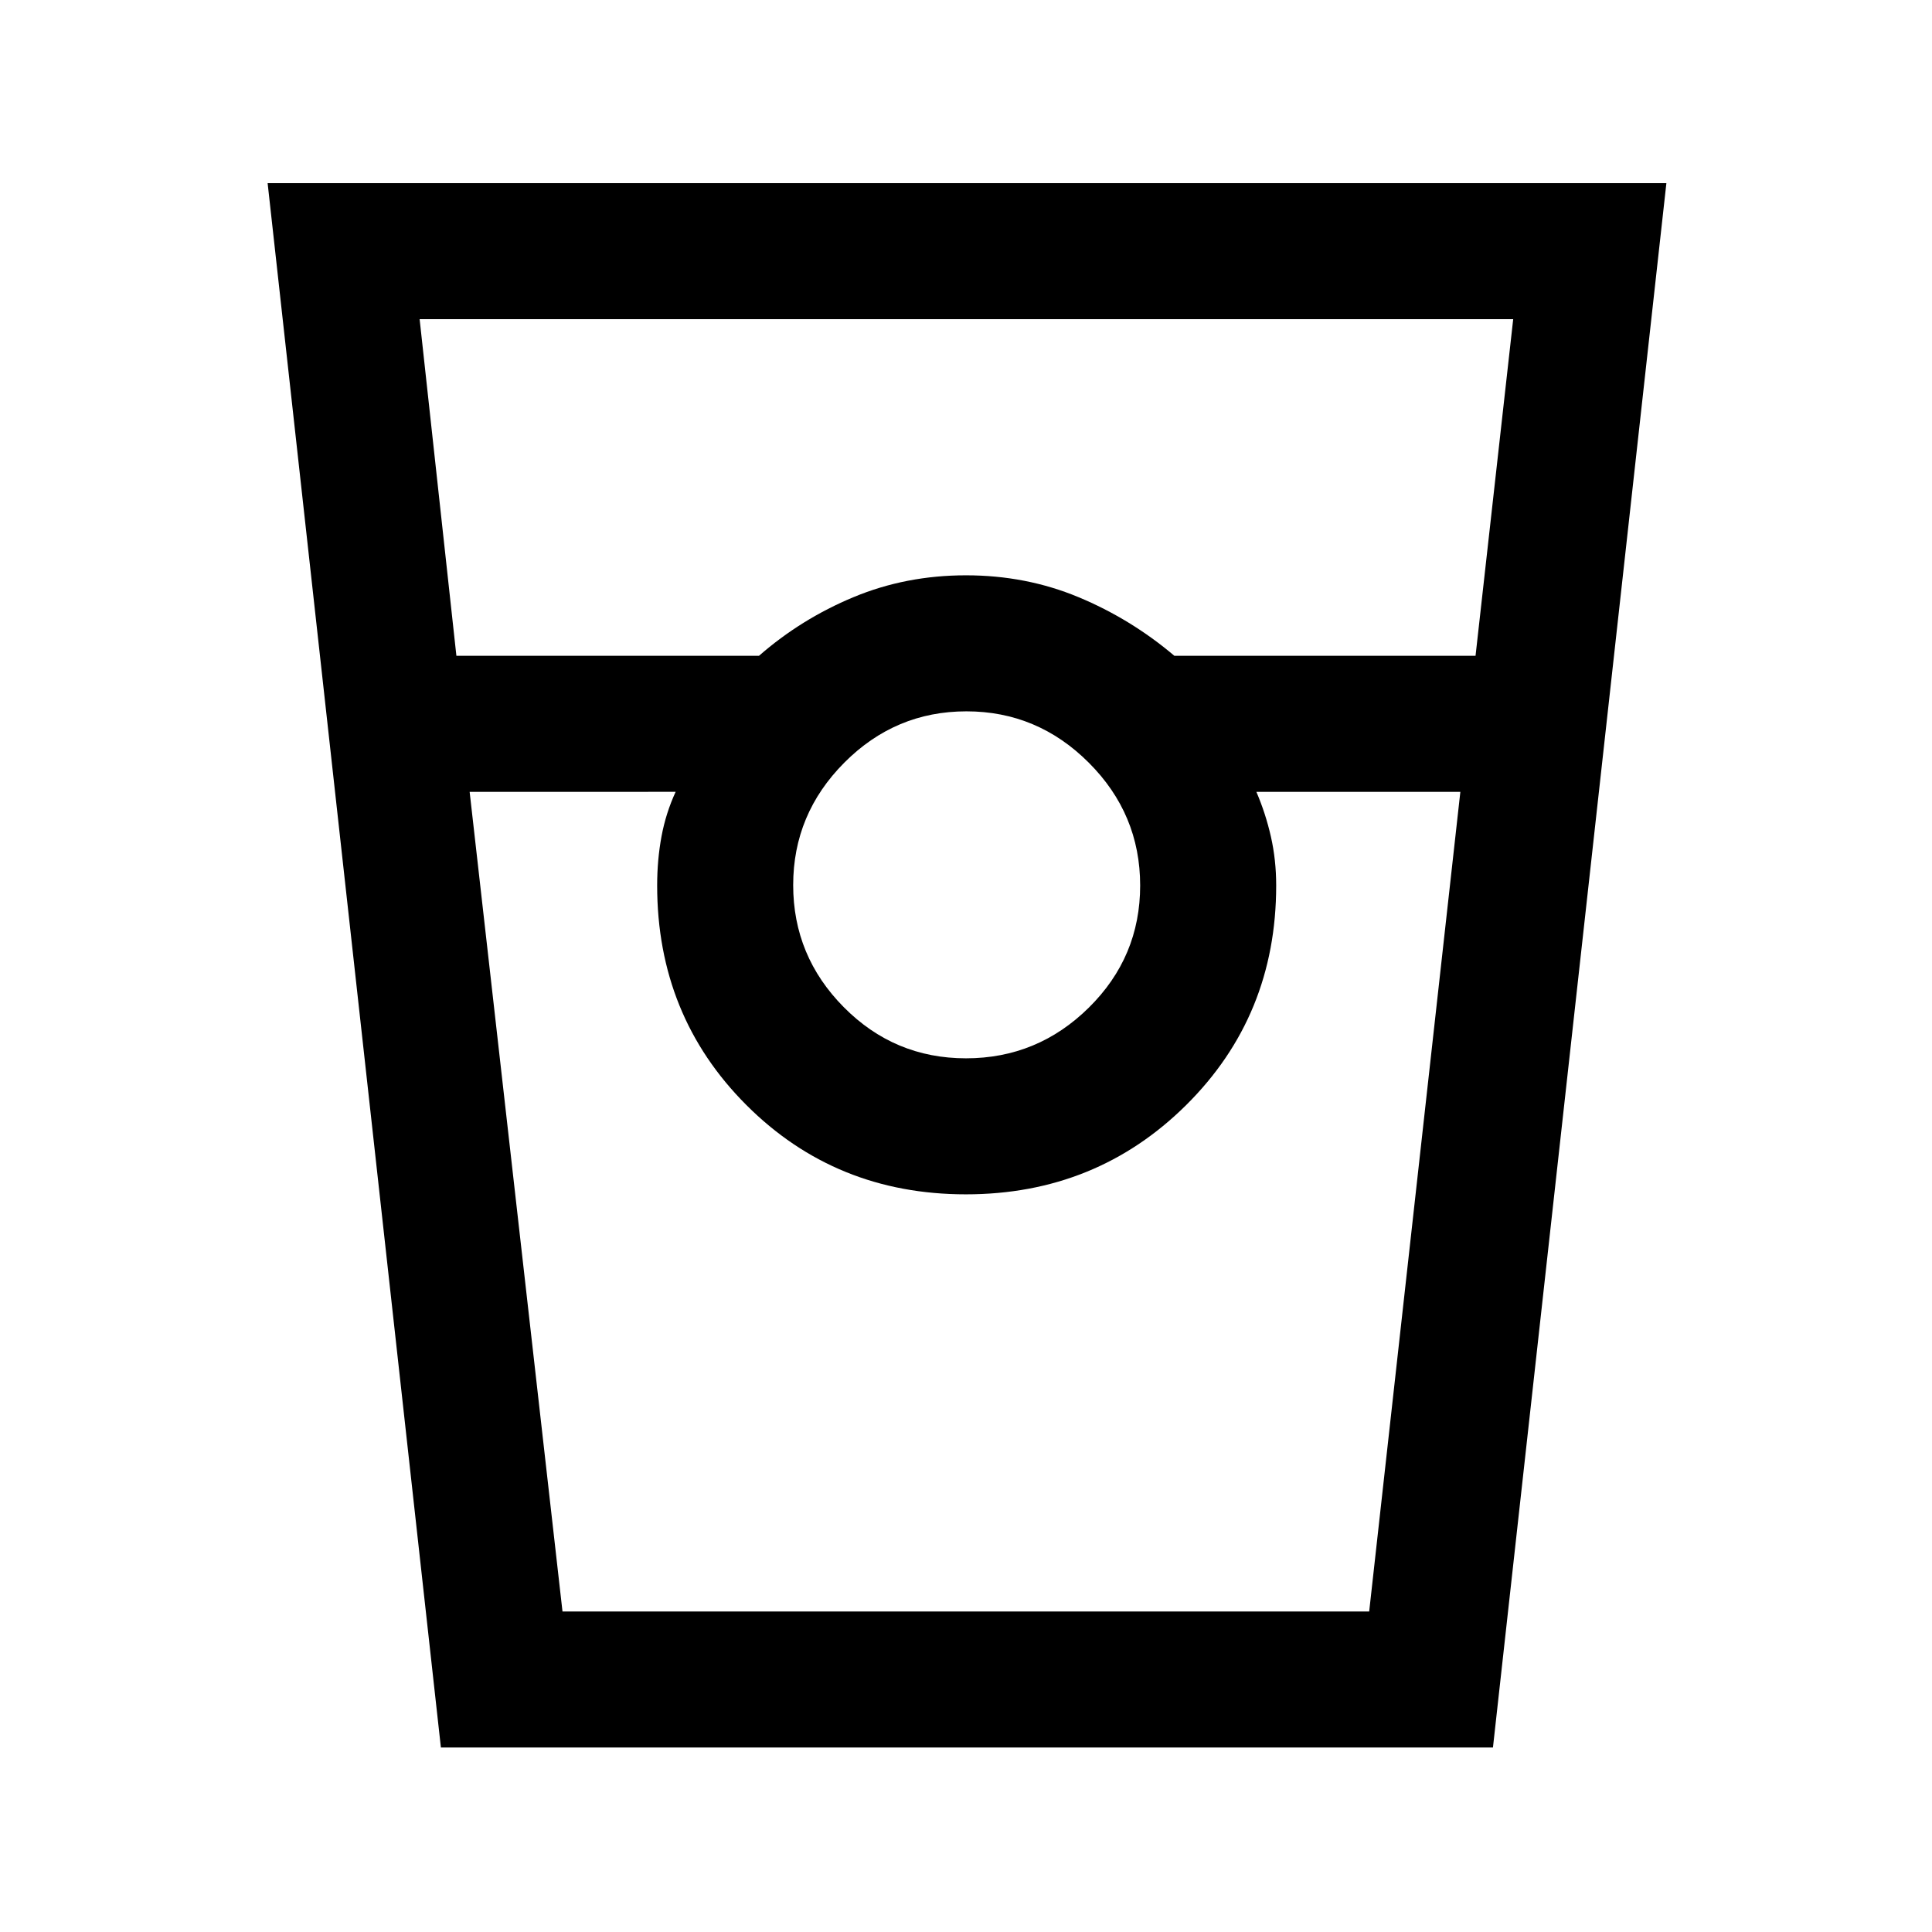 <svg xmlns="http://www.w3.org/2000/svg" height="40" viewBox="0 -960 960 960" width="40"><path d="M219.08-91.67 132.98-869h695.04L741.84-91.67H219.08Zm7.7-542.46h150.35q20.96-18.33 47-29.16 26.04-10.84 55.87-10.84t55.87 10.84q26.04 10.83 47.67 29.16h149.65l18.71-167.28H208.51l18.27 167.28Zm253.22 200q35.51 0 61.02-25.17 25.52-25.17 25.52-60.7 0-35.51-25.52-61.02-25.51-25.52-60.81-25.52-35.31 0-60.7 25.52-25.38 25.51-25.38 60.81 0 35.31 25.17 60.7 25.17 25.38 60.7 25.38ZM233.36-566.54l46.14 407.28h400.84l45.3-407.28H624.28q4.6 10.7 7.22 22.25 2.63 11.56 2.63 24.29 0 64.74-44.73 109.1t-109.45 44.36q-64.72 0-109.07-44.36-44.34-44.36-44.34-109.1 0-12.79 2.16-24.4t7.02-22.14H233.36Zm45.97 407.28h56.39-9.18H634.13h-9.85 56.39-401.34Z"/></svg>